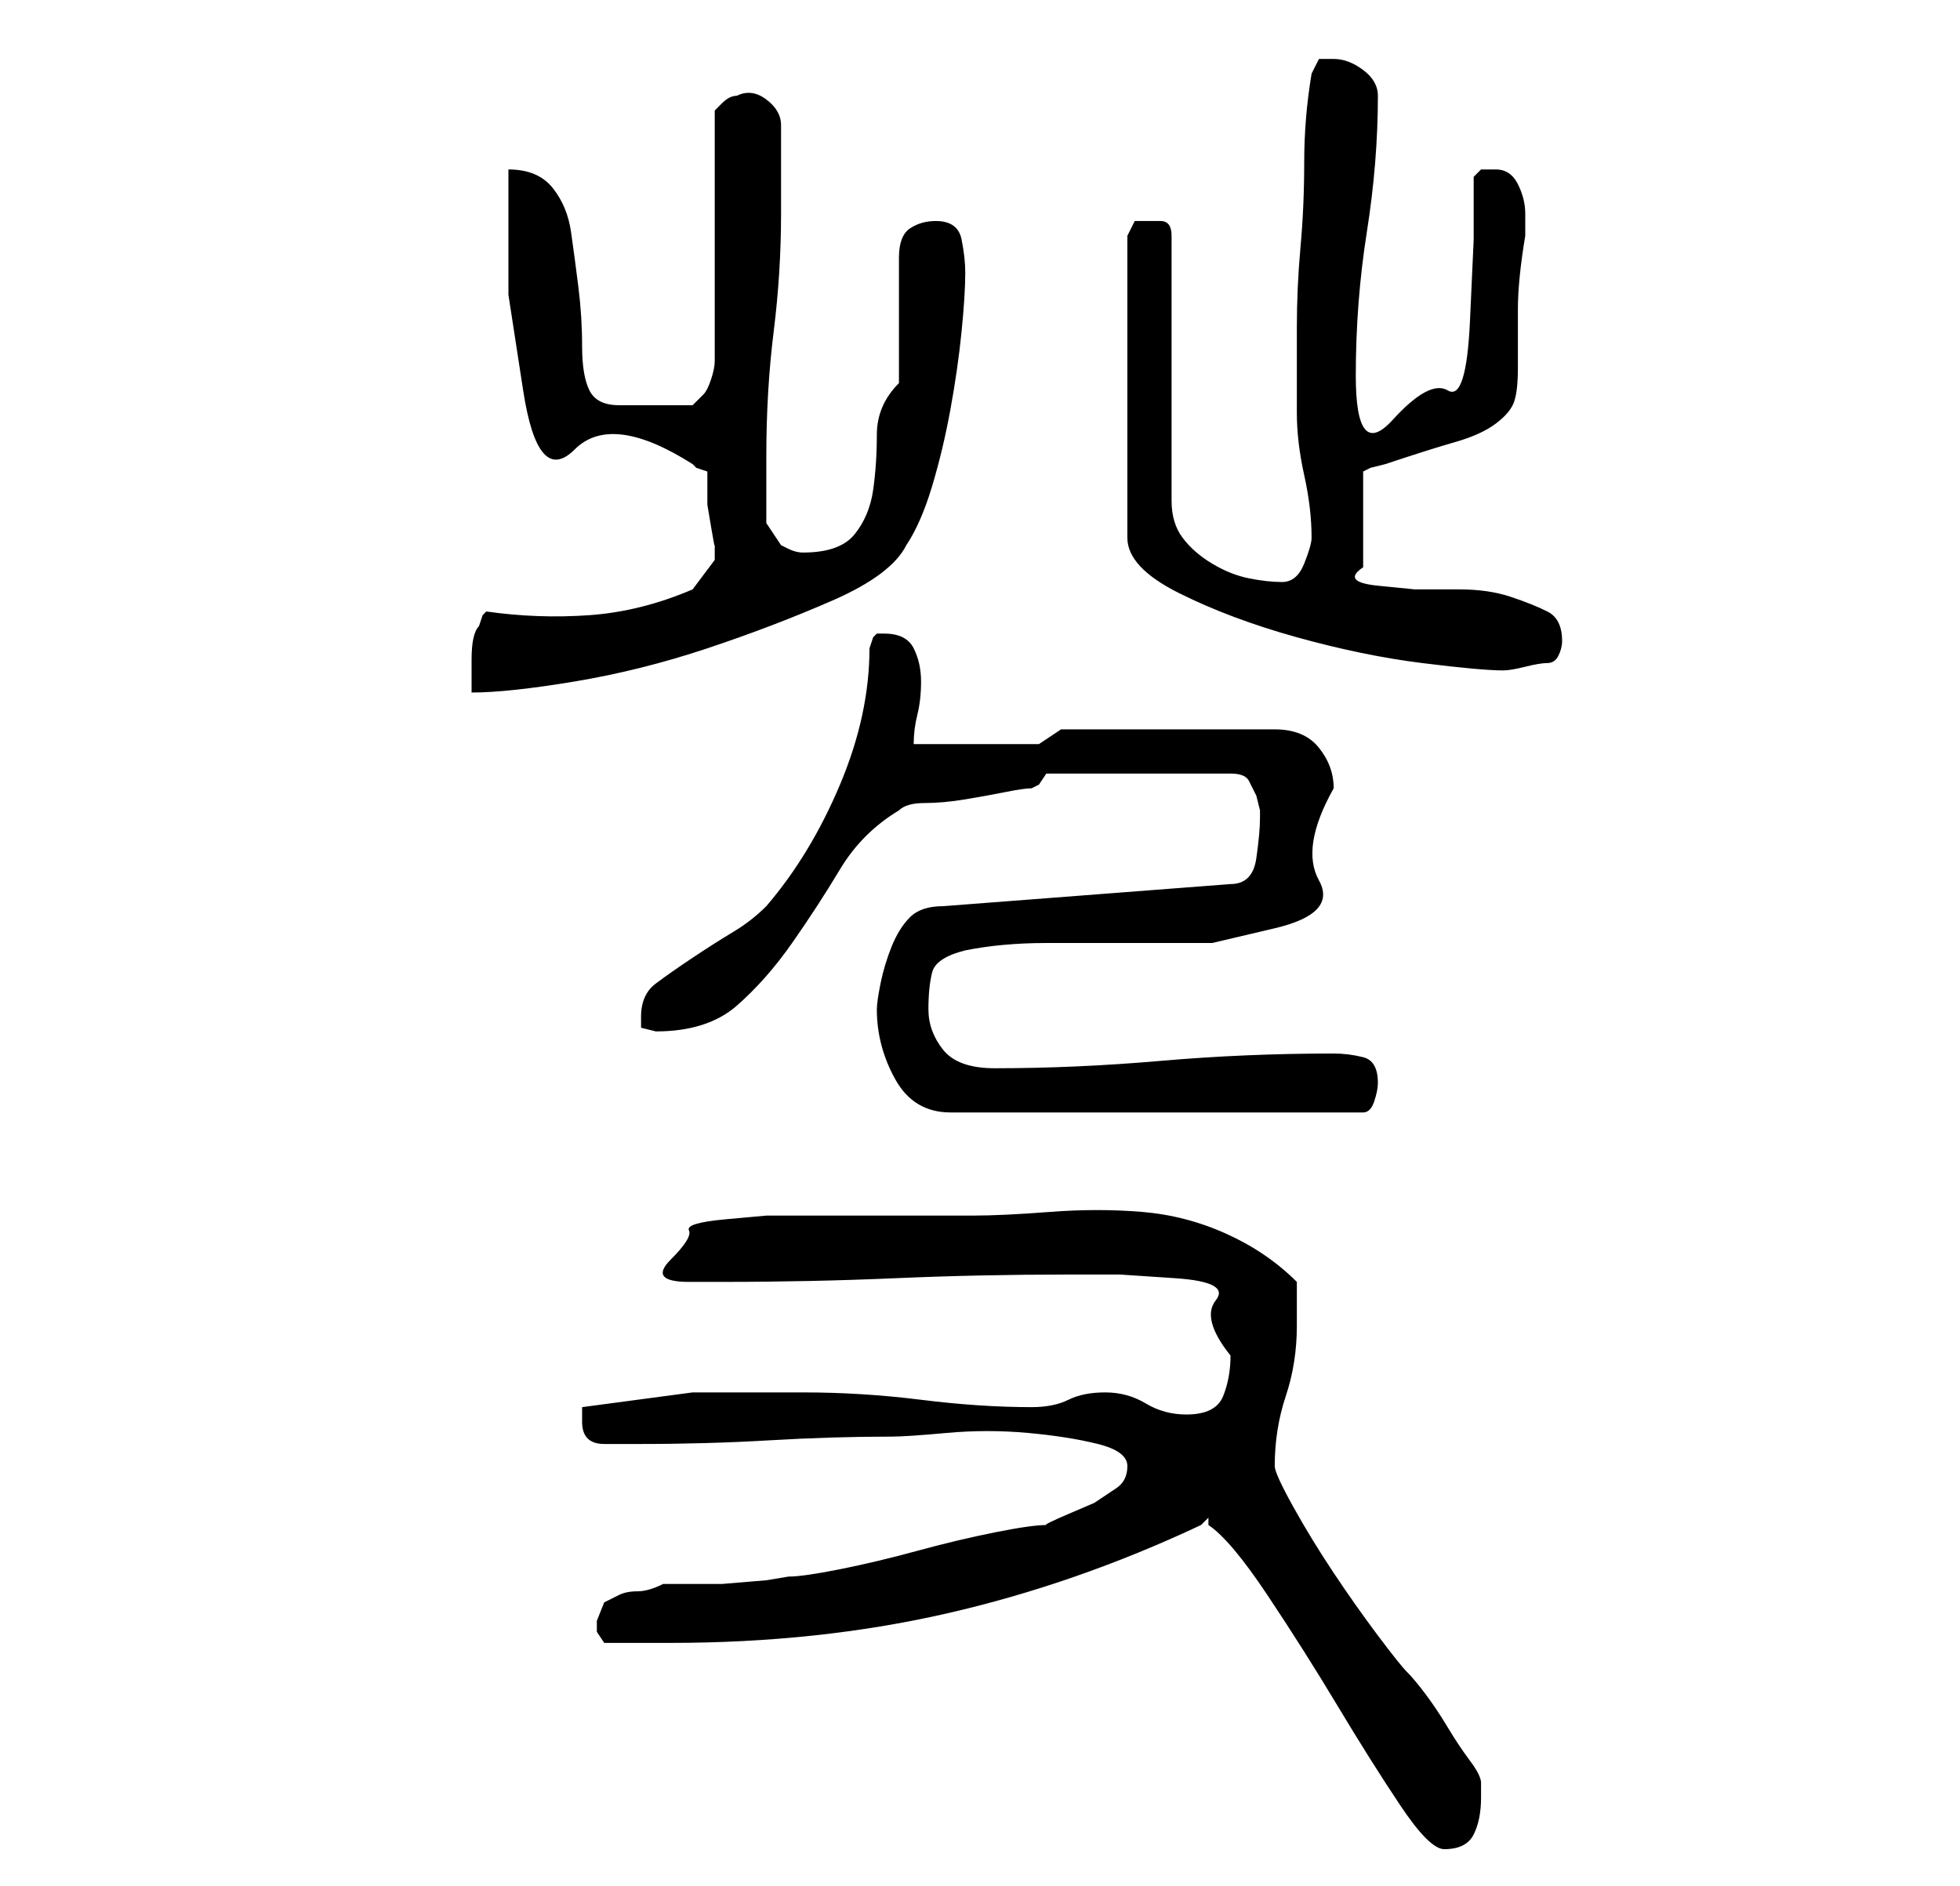 <?xml version="1.0" standalone="no"?>
<!DOCTYPE svg PUBLIC "-//W3C//DTD SVG 1.1//EN" "http://www.w3.org/Graphics/SVG/1.1/DTD/svg11.dtd" >
<svg xmlns="http://www.w3.org/2000/svg" xmlns:xlink="http://www.w3.org/1999/xlink" version="1.1" viewBox="-10 0 266 256">
   <path fill="currentColor"
d="M154 207q3 2 8 9.5t9.5 15t8.5 13.5t6 6q3 0 4 -2t1 -5v-2q0 -1 -1.5 -3t-3 -4.5t-3 -4.5t-2.5 -3t-4 -5t-6 -8.5t-5.5 -9t-2.5 -5.5q0 -5 1.5 -9.5t1.5 -9.5v-3v-3q-4 -4 -9.5 -6.5t-11.5 -3t-12.5 0t-10.5 0.5h-7h-8h-7h-3h-3t-5.5 0.5t-5 1.5t-2.5 4t2.5 3h4.5
q12 0 23.5 -0.5t23.5 -0.5h7t7.5 0.5t5.5 3t2 7.5q0 3 -1 5.5t-5 2.5q-3 0 -5.5 -1.5t-5.5 -1.5t-5 1t-5 1q-7 0 -15 -1t-16 -1h-15t-15 2v0.5v1.5q0 3 3 3h5q9 0 17.5 -0.5t16.5 -0.5q2 0 7.5 -0.5t11 0t9.5 1.5t4 3t-1.5 3l-3 2t-3.5 1.5t-3 1.5q-2 0 -7 1t-10.5 2.5
t-10.5 2.5t-7 1l-3 0.5t-6 0.5h-5.5h-2.5q-2 1 -3.5 1t-2.5 0.5l-2 1t-1 2.5v1.5t1 1.5h9q20 0 37.5 -4t34.5 -12l0.5 -0.5l0.5 -0.5v1zM109 137q0 5 2.5 9.5t7.5 4.5h56q1 0 1.5 -1.5t0.5 -2.5q0 -3 -2 -3.5t-4 -0.5q-12 0 -23.5 1t-22.5 1q-5 0 -7 -2.5t-2 -5.5t0.5 -5
t4.5 -3q5 -1 11 -1h12h10.5t8.5 -2t6 -6.5t2 -12.5q0 -3 -2 -5.5t-6 -2.5h-29l-3 2h-17q0 -2 0.5 -4t0.5 -4.5t-1 -4.5t-4 -2h-1l-0.5 0.5t-0.5 1.5q0 9 -4 18.5t-10 16.5q-2 2 -4.5 3.5t-5.5 3.5t-5 3.5t-2 4.5v1.5t2 0.5q7 0 11 -3.5t7.5 -8.5t6.5 -10t8 -8q1 -1 3.5 -1
t5.5 -0.5t5.5 -1t3.5 -0.5l1 -0.5t1 -1.5h25q2 0 2.5 1l1 2t0.5 2v1q0 2 -0.5 5.5t-3.5 3.5l-39 3q-3 0 -4.5 1.5t-2.5 4t-1.5 5t-0.5 3.5zM56 83l-0.5 0.5t-0.5 1.5q-1 1 -1 4.5v4.5q5 0 14 -1.5t18 -4.5t17 -6.5t10 -7.5q2 -3 3.5 -8t2.5 -10.5t1.5 -10.5t0.5 -8
q0 -2 -0.5 -4.5t-3.5 -2.5q-2 0 -3.5 1t-1.5 4v17q-3 3 -3 7t-0.5 7.5t-2.5 6t-7 2.5q-1 0 -2 -0.5l-1 -0.5l-2 -3v-3.5v-5.5q0 -9 1 -17t1 -16v-12q0 -2 -2 -3.5t-4 -0.5q-1 0 -2 1l-1 1v34q0 1 -0.5 2.5t-1 2l-1 1l-0.5 0.5h-10q-3 0 -4 -2t-1 -6t-0.5 -8t-1 -7.5t-2.5 -6
t-6 -2.5v17t2 13t7 8t16 2l0.5 0.5t1.5 0.5v1.5v3t0.5 3t0.5 2.5v1v1l-1.5 2l-1.5 2q-7 3 -14 3.5t-14 -0.5zM146 30h-2t-1 2v41q0 4 7 7.5t16 6t17 3.5t11 1q1 0 3 -0.5t3 -0.5t1.5 -1t0.5 -2q0 -3 -2 -4t-5 -2t-7 -1h-6t-5 -0.5t-2 -2.5v-13l1 -0.5t2 -0.5q6 -2 9.5 -3
t5.5 -2.5t2.5 -3t0.5 -4.5v-8q0 -4 1 -10v-3q0 -2 -1 -4t-3 -2h-2t-1 1v8.5t-0.5 11t-3 9.5t-7.5 4t-5 -6q0 -10 1.5 -19.5t1.5 -18.5q0 -2 -2 -3.5t-4 -1.5h-2t-1 2q-1 6 -1 12t-0.5 11.5t-0.5 11v11.5q0 4 1 8.5t1 8.5q0 1 -1 3.5t-3 2.5t-4.5 -0.5t-5 -2t-4 -3.5t-1.5 -5
v-36q0 -2 -1.5 -2h-1.5z" />
</svg>
